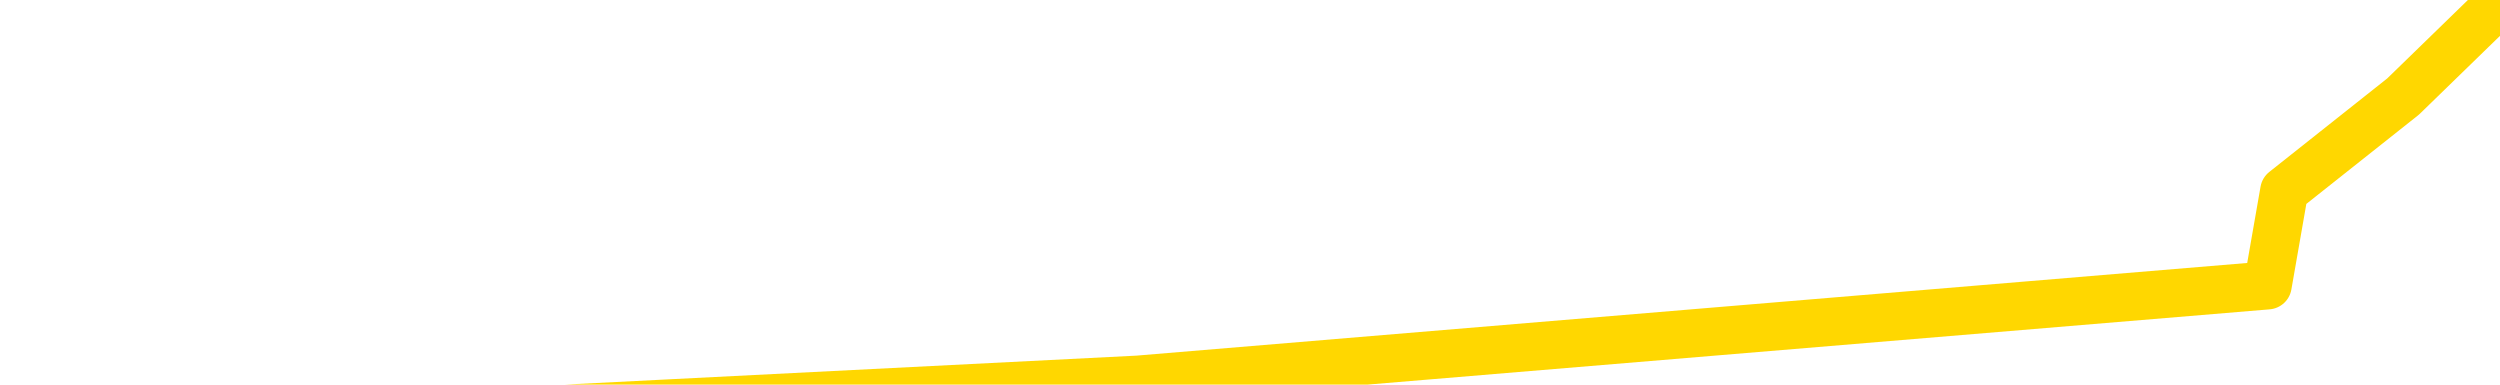 <svg xmlns="http://www.w3.org/2000/svg" version="1.1" viewBox="0 0 6500 1000">
	<path fill="none" stroke="gold" stroke-width="125" stroke-linecap="round" stroke-linejoin="round" d="M0 9822  L-80771 9822 L-78167 9699 L-76499 9576 L-58169 9331 L-57999 9085 L-50841 8840 L-50808 8840 L-37377 8717 L-34455 8840 L-21114 8472 L-16945 7981 L-15785 7368 L-15166 6754 L-13154 6386 L-9383 6141 L-8782 5895 L-8454 5650 L-8241 5404 L-7699 5159 L-6461 4177 L-5282 3196 L-2418 2214 L-1895 1233 L2959 987 L5896 742 L5939 496 L6248 251 L6500 6" />
</svg>
